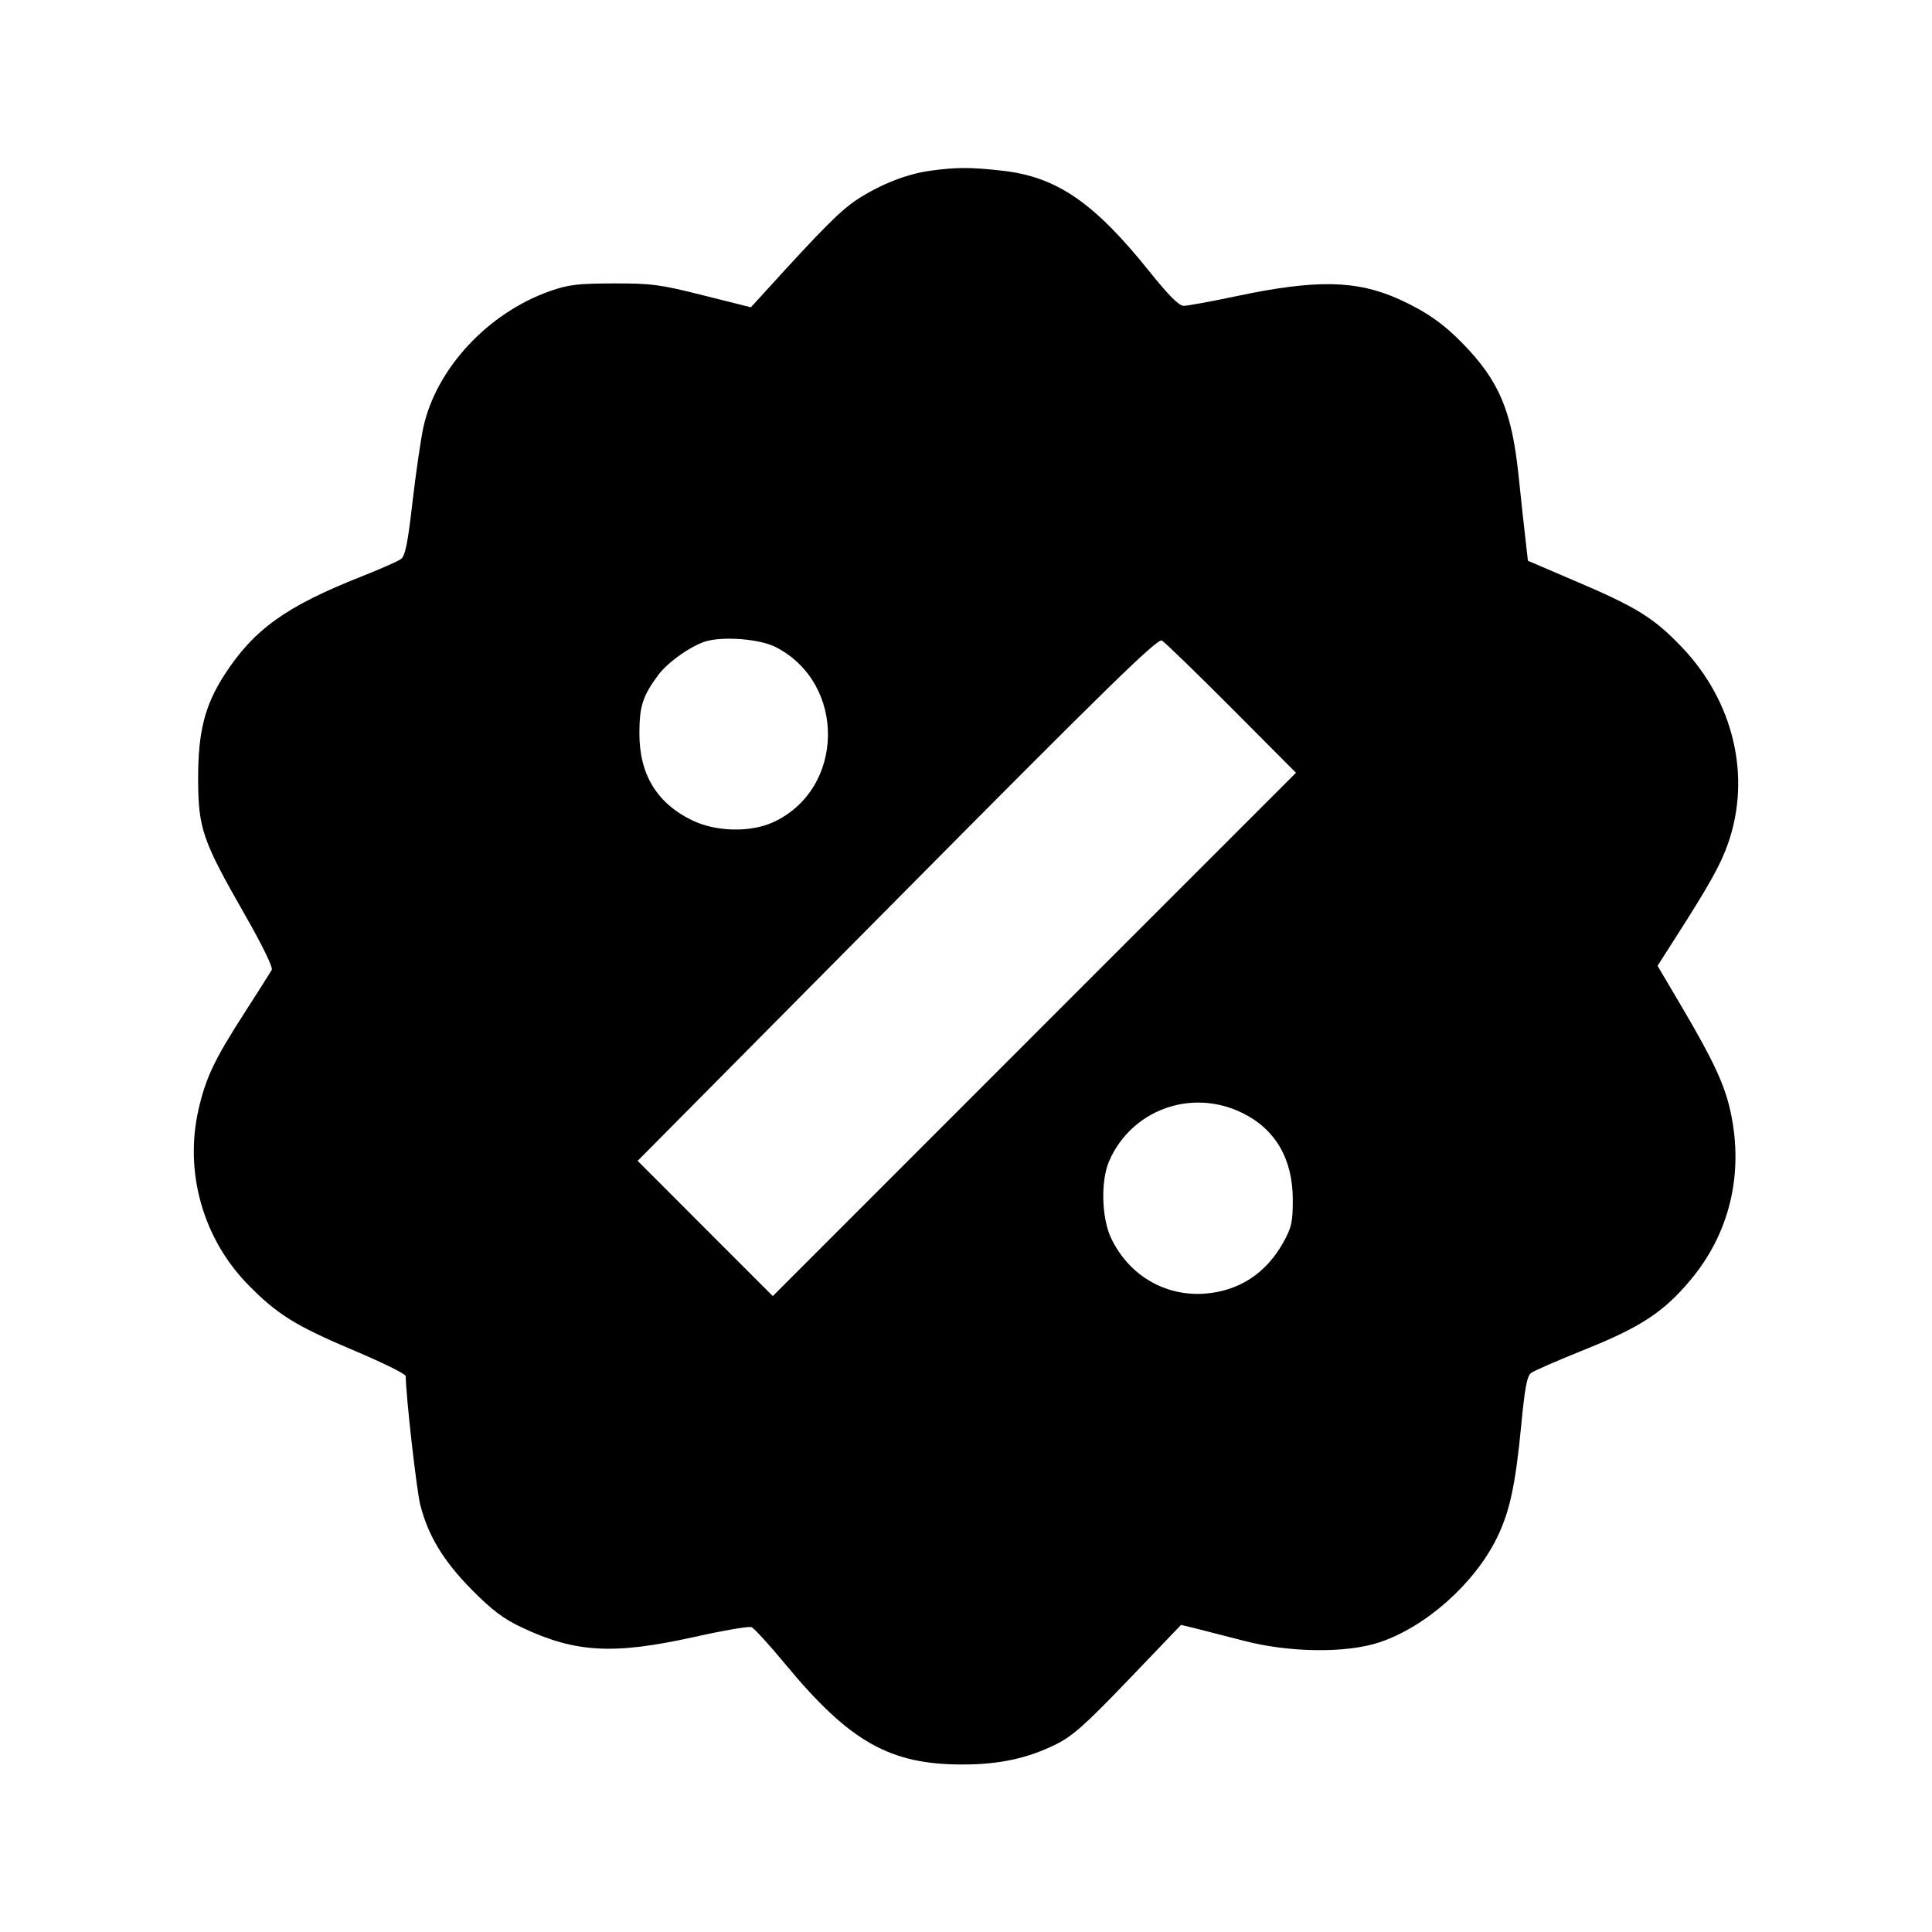 <svg id="icon" height="20" viewBox="0 0 20 20" width="20" xmlns="http://www.w3.org/2000/svg"><path d="M9.633 1.767 C 9.391 1.800,9.119 1.906,8.878 2.062 C 8.707 2.173,8.524 2.355,7.912 3.029 L 7.773 3.181 7.278 3.057 C 6.831 2.944,6.742 2.933,6.350 2.934 C 5.979 2.935,5.884 2.946,5.689 3.015 C 5.050 3.241,4.516 3.816,4.383 4.422 C 4.356 4.547,4.305 4.896,4.270 5.198 C 4.221 5.626,4.195 5.754,4.151 5.787 C 4.120 5.810,3.934 5.892,3.739 5.969 C 2.960 6.277,2.628 6.516,2.326 6.982 C 2.119 7.302,2.050 7.575,2.051 8.067 C 2.053 8.579,2.095 8.700,2.536 9.471 C 2.716 9.786,2.828 10.016,2.813 10.041 C 2.800 10.064,2.670 10.268,2.526 10.493 C 2.220 10.968,2.129 11.159,2.054 11.490 C 1.908 12.136,2.102 12.822,2.566 13.297 C 2.869 13.607,3.061 13.726,3.675 13.985 C 3.964 14.107,4.200 14.224,4.200 14.245 C 4.201 14.443,4.312 15.427,4.351 15.580 C 4.433 15.900,4.591 16.160,4.885 16.458 C 5.095 16.670,5.212 16.758,5.403 16.848 C 5.958 17.110,6.351 17.131,7.186 16.946 C 7.486 16.879,7.752 16.833,7.779 16.844 C 7.806 16.854,7.964 17.027,8.131 17.229 C 8.796 18.032,9.212 18.267,9.965 18.266 C 10.343 18.266,10.635 18.203,10.926 18.060 C 11.104 17.972,11.228 17.861,11.683 17.388 L 12.226 16.821 12.372 16.856 C 12.451 16.876,12.674 16.933,12.867 16.983 C 13.344 17.109,13.935 17.116,14.281 17.001 C 14.758 16.842,15.263 16.394,15.495 15.922 C 15.628 15.651,15.688 15.376,15.748 14.751 C 15.785 14.363,15.808 14.243,15.851 14.212 C 15.882 14.189,16.134 14.080,16.412 13.968 C 16.982 13.739,17.219 13.584,17.493 13.259 C 17.903 12.774,18.052 12.159,17.917 11.520 C 17.857 11.236,17.742 10.988,17.414 10.430 L 17.159 9.998 17.334 9.724 C 17.701 9.151,17.811 8.953,17.890 8.728 C 18.130 8.037,17.947 7.261,17.411 6.700 C 17.122 6.397,16.944 6.286,16.307 6.015 L 15.817 5.805 15.793 5.594 C 15.779 5.478,15.746 5.171,15.719 4.912 C 15.649 4.252,15.518 3.942,15.144 3.558 C 14.946 3.353,14.758 3.222,14.486 3.099 C 14.044 2.899,13.625 2.891,12.793 3.067 C 12.534 3.122,12.291 3.166,12.253 3.166 C 12.205 3.166,12.096 3.057,11.900 2.812 C 11.329 2.099,10.942 1.832,10.383 1.768 C 10.051 1.730,9.906 1.730,9.633 1.767 M8.029 6.698 C 8.764 7.073,8.748 8.171,8.003 8.512 C 7.766 8.620,7.407 8.611,7.161 8.490 C 6.796 8.311,6.616 8.011,6.619 7.583 C 6.620 7.310,6.654 7.204,6.813 6.989 C 6.915 6.851,7.171 6.673,7.321 6.635 C 7.515 6.586,7.872 6.618,8.029 6.698 M12.750 7.331 L 13.416 8.000 10.708 10.708 L 8.000 13.417 7.300 12.717 L 6.601 12.017 9.286 9.309 C 11.486 7.090,11.982 6.606,12.028 6.631 C 12.058 6.648,12.383 6.963,12.750 7.331 M12.856 11.519 C 13.201 11.686,13.382 11.995,13.383 12.417 C 13.383 12.650,13.371 12.705,13.285 12.861 C 13.106 13.183,12.823 13.367,12.467 13.392 C 12.055 13.420,11.684 13.199,11.502 12.817 C 11.403 12.608,11.393 12.223,11.482 12.019 C 11.713 11.489,12.331 11.264,12.856 11.519 " fill="currentColor" stroke="none" fill-rule="evenodd"></path></svg>
